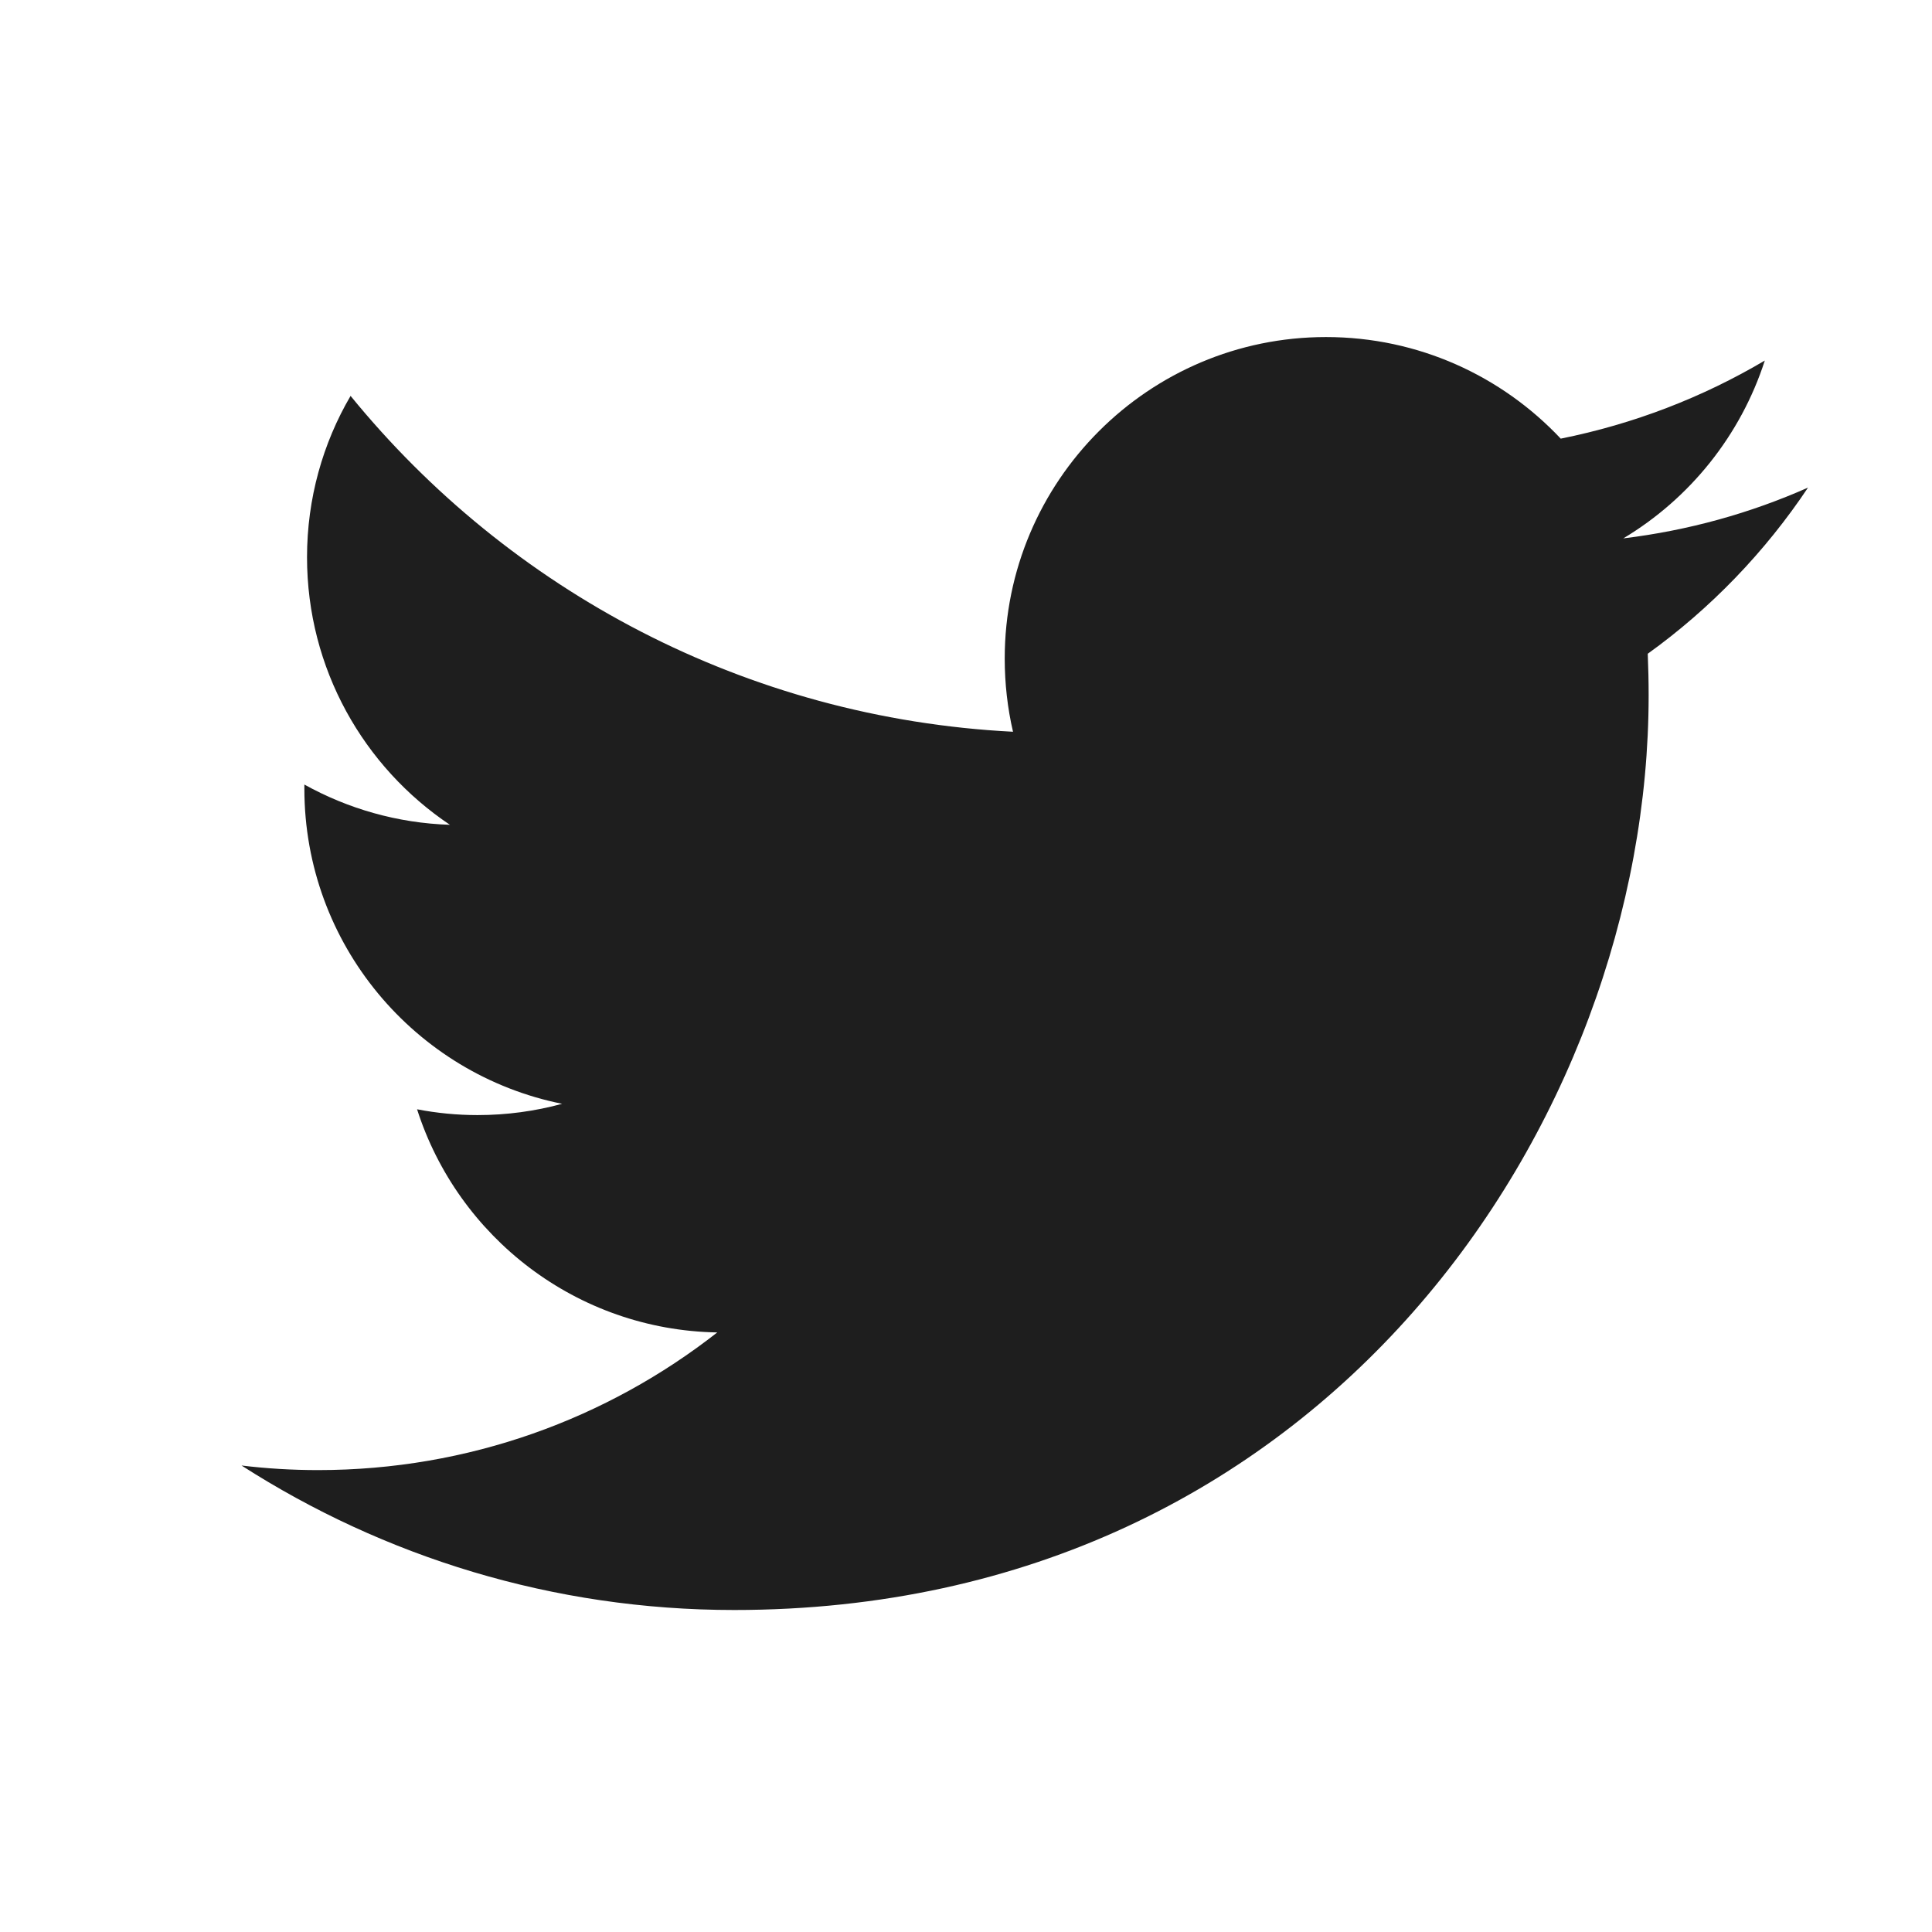 <?xml version="1.0" encoding="UTF-8" standalone="no"?>
<svg width="24px" height="24px" viewBox="0 0 24 24" version="1.1" xmlns="http://www.w3.org/2000/svg" xmlns:xlink="http://www.w3.org/1999/xlink">
    <!-- Generator: Sketch 40.3 (33839) - http://www.bohemiancoding.com/sketch -->
    <title>sharing/Icons black/24/twitter Copy</title>
    <desc>Created with Sketch.</desc>
    <defs>
        <rect id="path-1" x="0" y="0" width="24" height="24"></rect>
        <mask id="mask-2" maskContentUnits="userSpaceOnUse" maskUnits="objectBoundingBox" x="0" y="0" width="24" height="24" fill="white">
            <use xlink:href="#path-1"></use>
        </mask>
    </defs>
    <g id="Symbols" stroke="none" stroke-width="1" fill="none" fill-rule="evenodd">
        <g id="sharing/Icons-black/24/twitter-Copy">
            <path d="M22.46,6.057 C21.744,6.375 20.973,6.59 20.165,6.688 C20.991,6.194 21.623,5.409 21.923,4.479 C21.149,4.937 20.295,5.267 19.388,5.449 C18.657,4.672 17.621,4.187 16.472,4.187 C14.269,4.187 12.481,5.977 12.481,8.18 C12.481,8.492 12.516,8.798 12.584,9.09 C9.266,8.921 6.324,7.334 4.355,4.918 C4.011,5.505 3.814,6.192 3.814,6.922 C3.814,8.308 4.519,9.529 5.589,10.246 C4.935,10.225 4.32,10.045 3.781,9.746 L3.781,9.797 C3.781,11.732 5.158,13.345 6.983,13.712 C6.649,13.803 6.296,13.852 5.932,13.852 C5.676,13.852 5.425,13.827 5.181,13.78 C5.688,15.367 7.163,16.522 8.91,16.552 C7.544,17.623 5.822,18.262 3.952,18.262 C3.63,18.262 3.313,18.243 3,18.205 C4.767,19.338 6.865,20 9.12,20 C16.464,20 20.48,13.916 20.48,8.639 C20.48,8.465 20.476,8.294 20.469,8.121 C21.249,7.56 21.926,6.857 22.46,6.057" id="Page-1" fill="#1E1E1E"></path>
            <use id="Rectangle-2" stroke="#979797" mask="url(#mask-2)" stroke-width="2" opacity="0" xlink:href="#path-1"></use>
        </g>
    </g>
</svg>